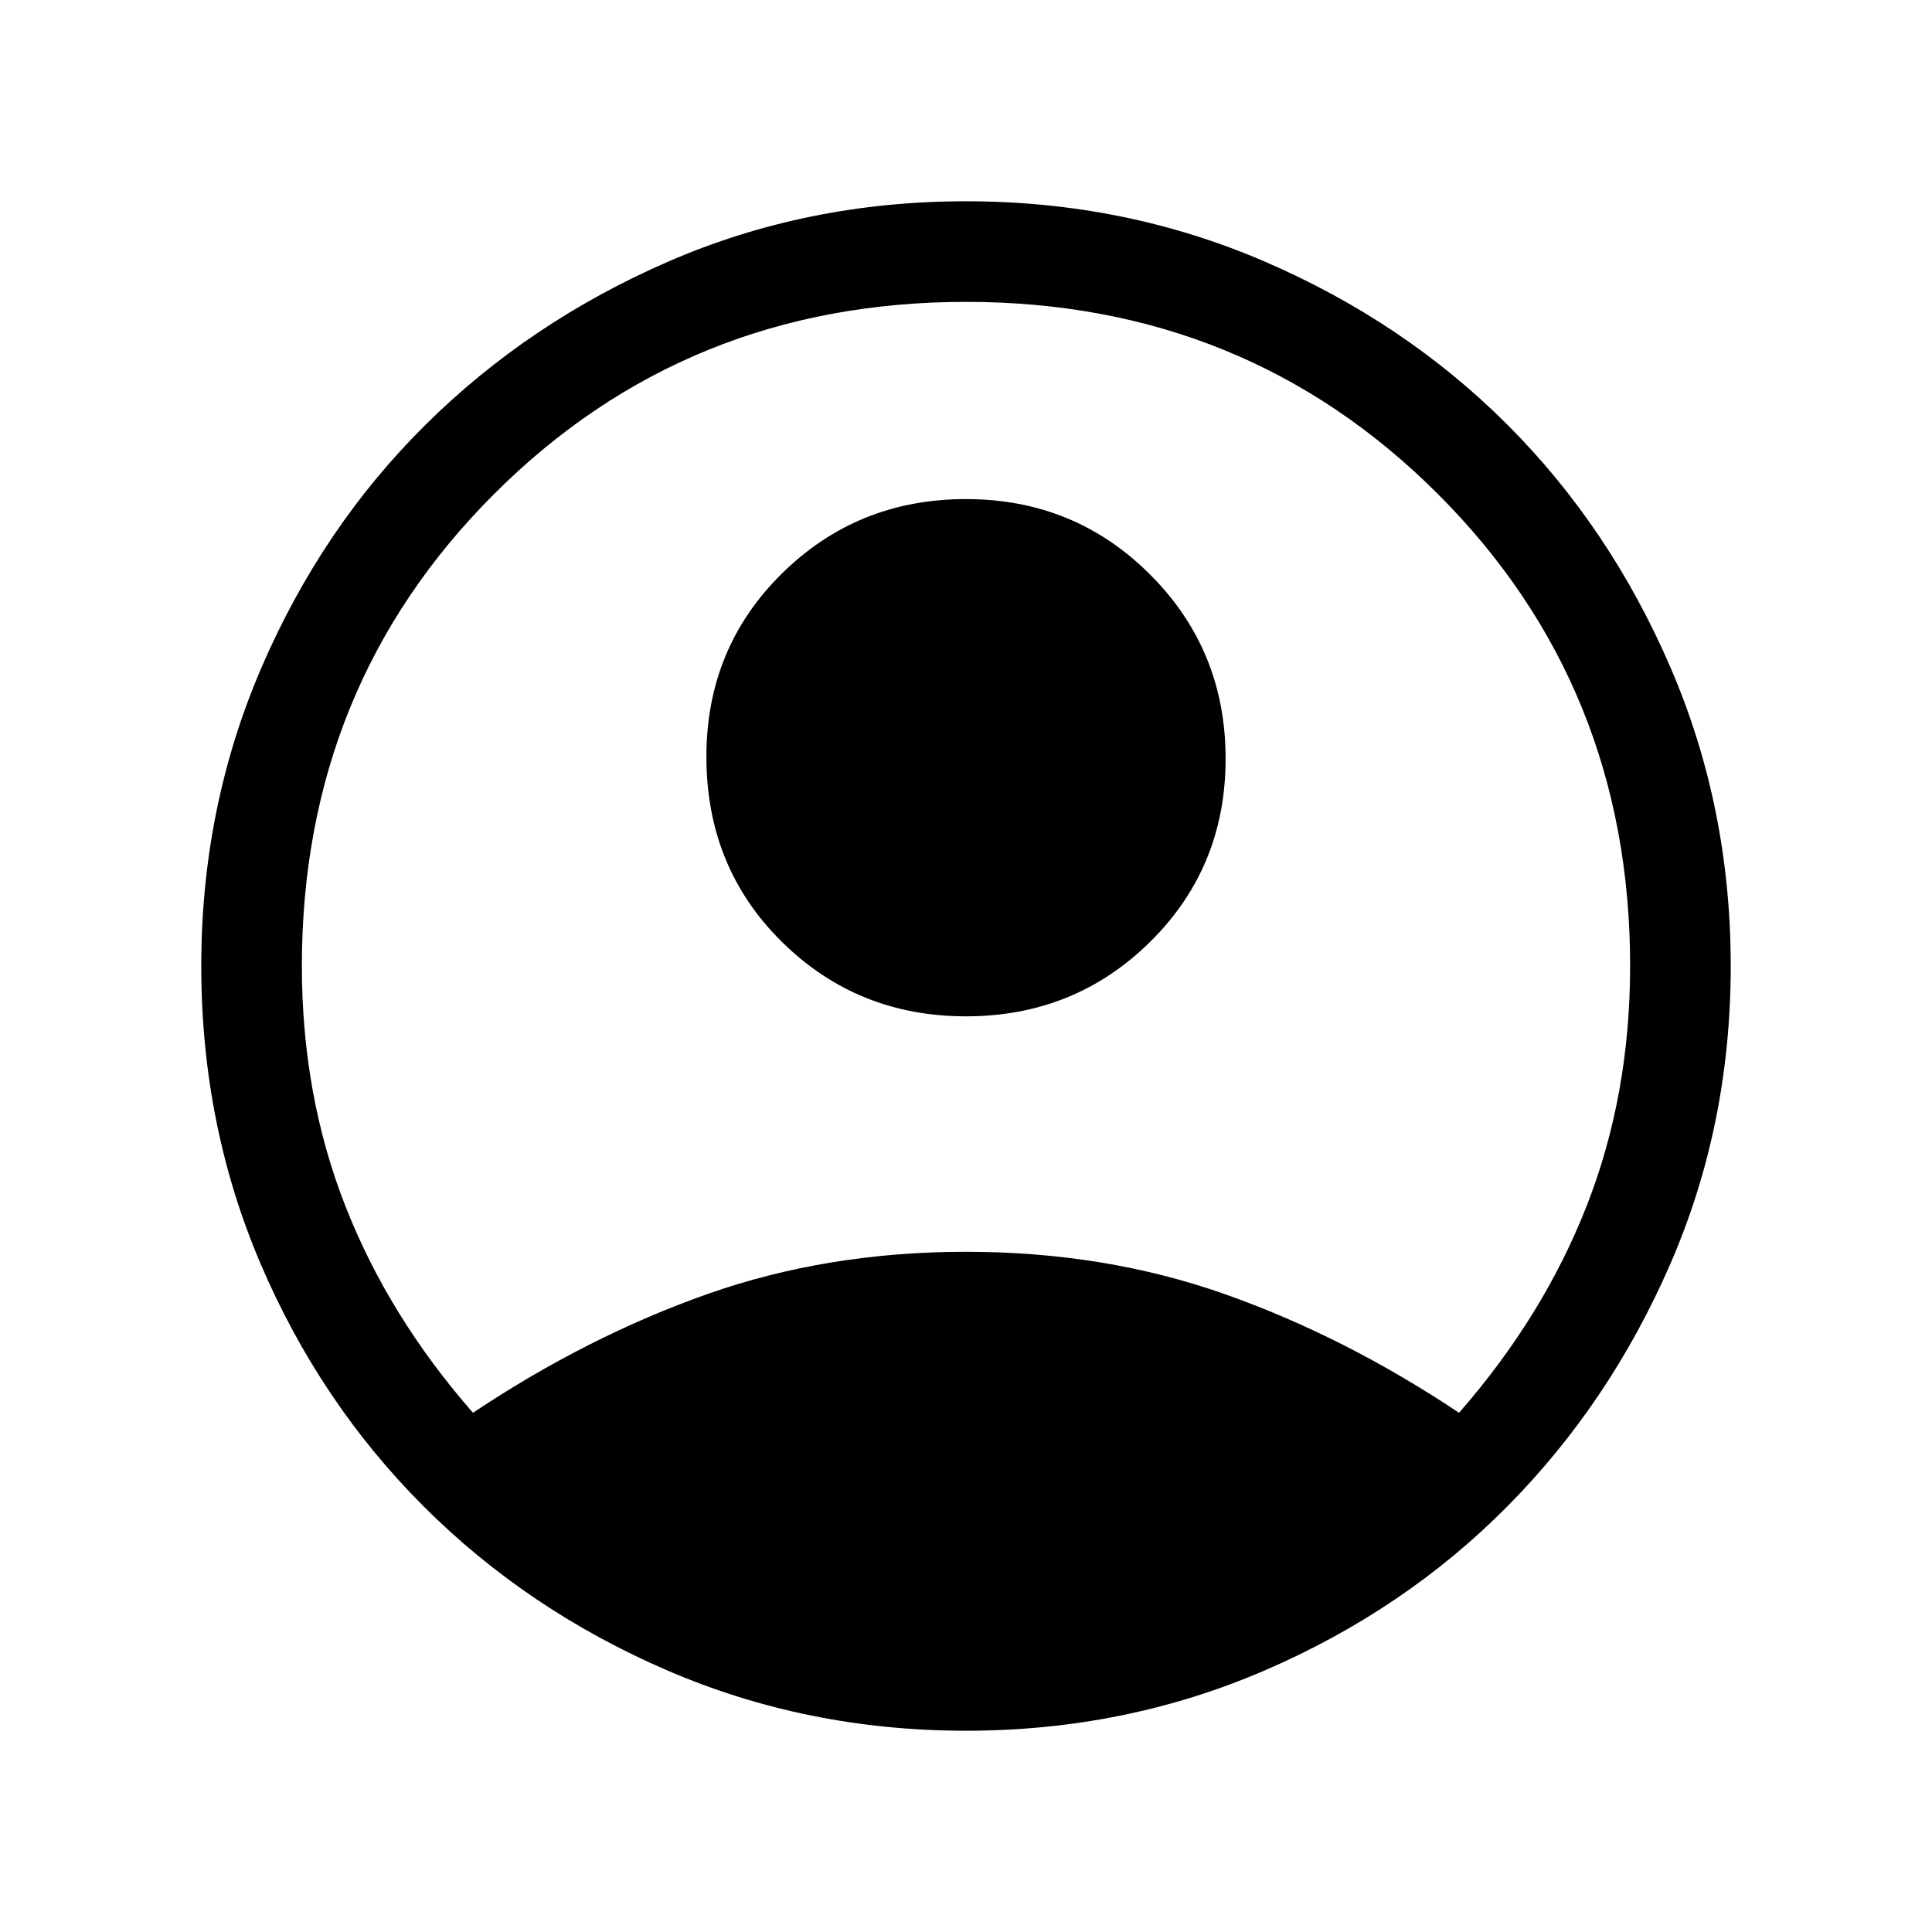 <svg xmlns="http://www.w3.org/2000/svg" height="40" width="40"><path d="M9.792 29.25Q12.167 27.667 14.646 26.792Q17.125 25.917 20 25.917Q22.875 25.917 25.354 26.792Q27.833 27.667 30.208 29.25Q31.958 27.25 32.854 24.958Q33.75 22.667 33.75 20Q33.75 14.208 29.771 10.229Q25.792 6.25 20 6.25Q14.208 6.25 10.229 10.229Q6.25 14.208 6.25 20Q6.25 22.667 7.146 24.958Q8.042 27.25 9.792 29.25ZM20 21.042Q17.75 21.042 16.188 19.5Q14.625 17.958 14.625 15.667Q14.625 13.417 16.188 11.875Q17.75 10.333 20 10.333Q22.25 10.333 23.812 11.896Q25.375 13.458 25.375 15.708Q25.375 17.958 23.812 19.5Q22.25 21.042 20 21.042ZM20 35.833Q16.708 35.833 13.812 34.583Q10.917 33.333 8.771 31.188Q6.625 29.042 5.396 26.167Q4.167 23.292 4.167 20Q4.167 16.708 5.417 13.813Q6.667 10.917 8.812 8.792Q10.958 6.667 13.833 5.417Q16.708 4.167 20 4.167Q23.292 4.167 26.188 5.417Q29.083 6.667 31.208 8.792Q33.333 10.917 34.583 13.813Q35.833 16.708 35.833 20Q35.833 23.292 34.583 26.167Q33.333 29.042 31.208 31.188Q29.083 33.333 26.188 34.583Q23.292 35.833 20 35.833Z"/></svg>